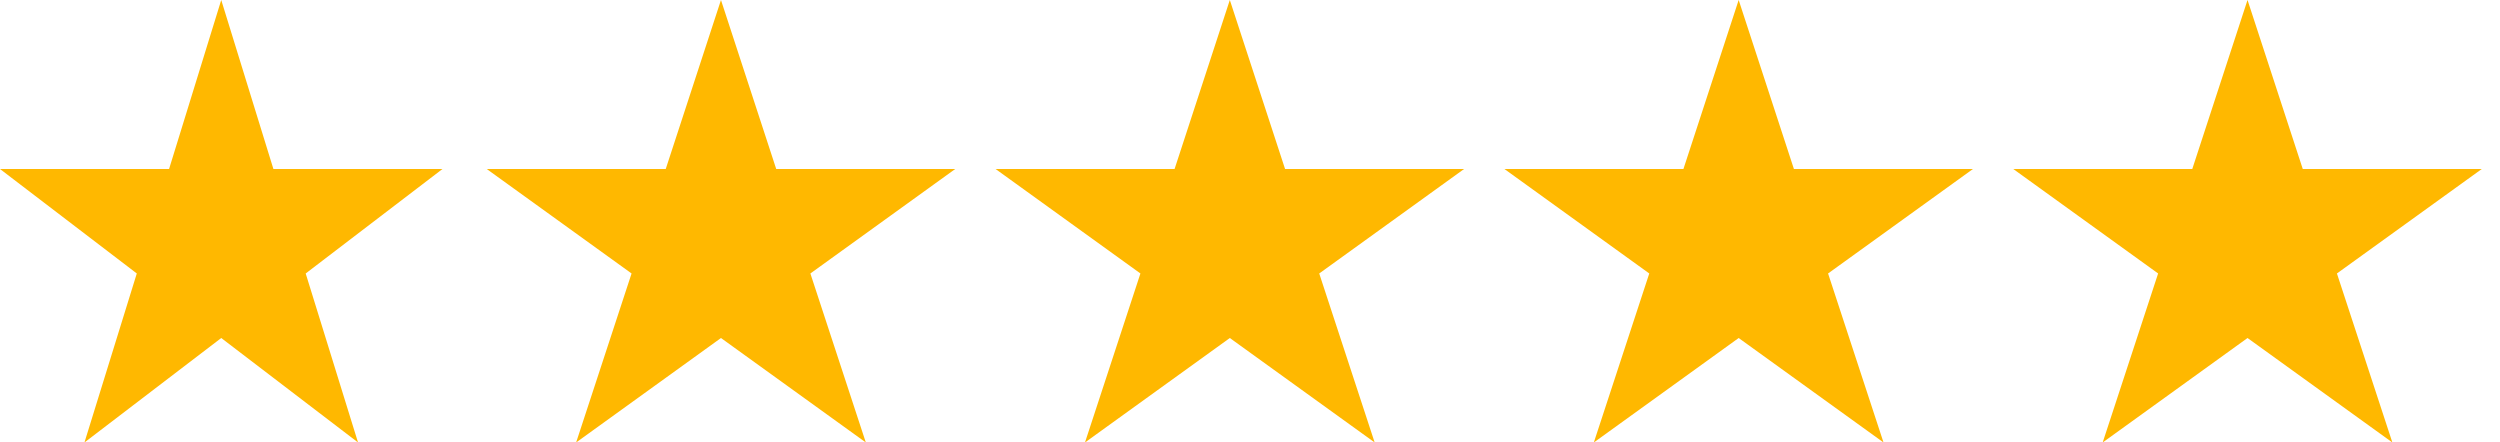 <svg width="113" height="20" viewBox="0 0 113 20" fill="none" xmlns="http://www.w3.org/2000/svg">
<path d="M20 7.639H12.358L10 0L7.642 7.639H0L6.183 12.361L3.817 20L10 15.278L16.183 20L13.817 12.361L20 7.639Z" fill="#FFB800"></path>
<path d="M43.176 7.639H35.085L32.588 0L30.091 7.639H22L28.547 12.361L26.041 20L32.588 15.278L39.135 20L36.629 12.361L43.176 7.639Z" fill="#FFB800"></path>
<path d="M66.177 7.639H58.085L55.588 0L53.091 7.639H45L51.547 12.361L49.041 20L55.588 15.278L62.135 20L59.629 12.361L66.177 7.639Z" fill="#FFB800"></path>
<path d="M89.177 7.639H81.085L78.588 0L76.091 7.639H68L74.547 12.361L72.041 20L78.588 15.278L85.135 20L82.629 12.361L89.177 7.639Z" fill="#FFB800"></path>
<path d="M112.176 7.639H104.085L101.588 0L99.091 7.639H91L97.547 12.361L95.041 20L101.588 15.278L108.135 20L105.629 12.361L112.176 7.639Z" fill="#FFB800"></path>
</svg>
